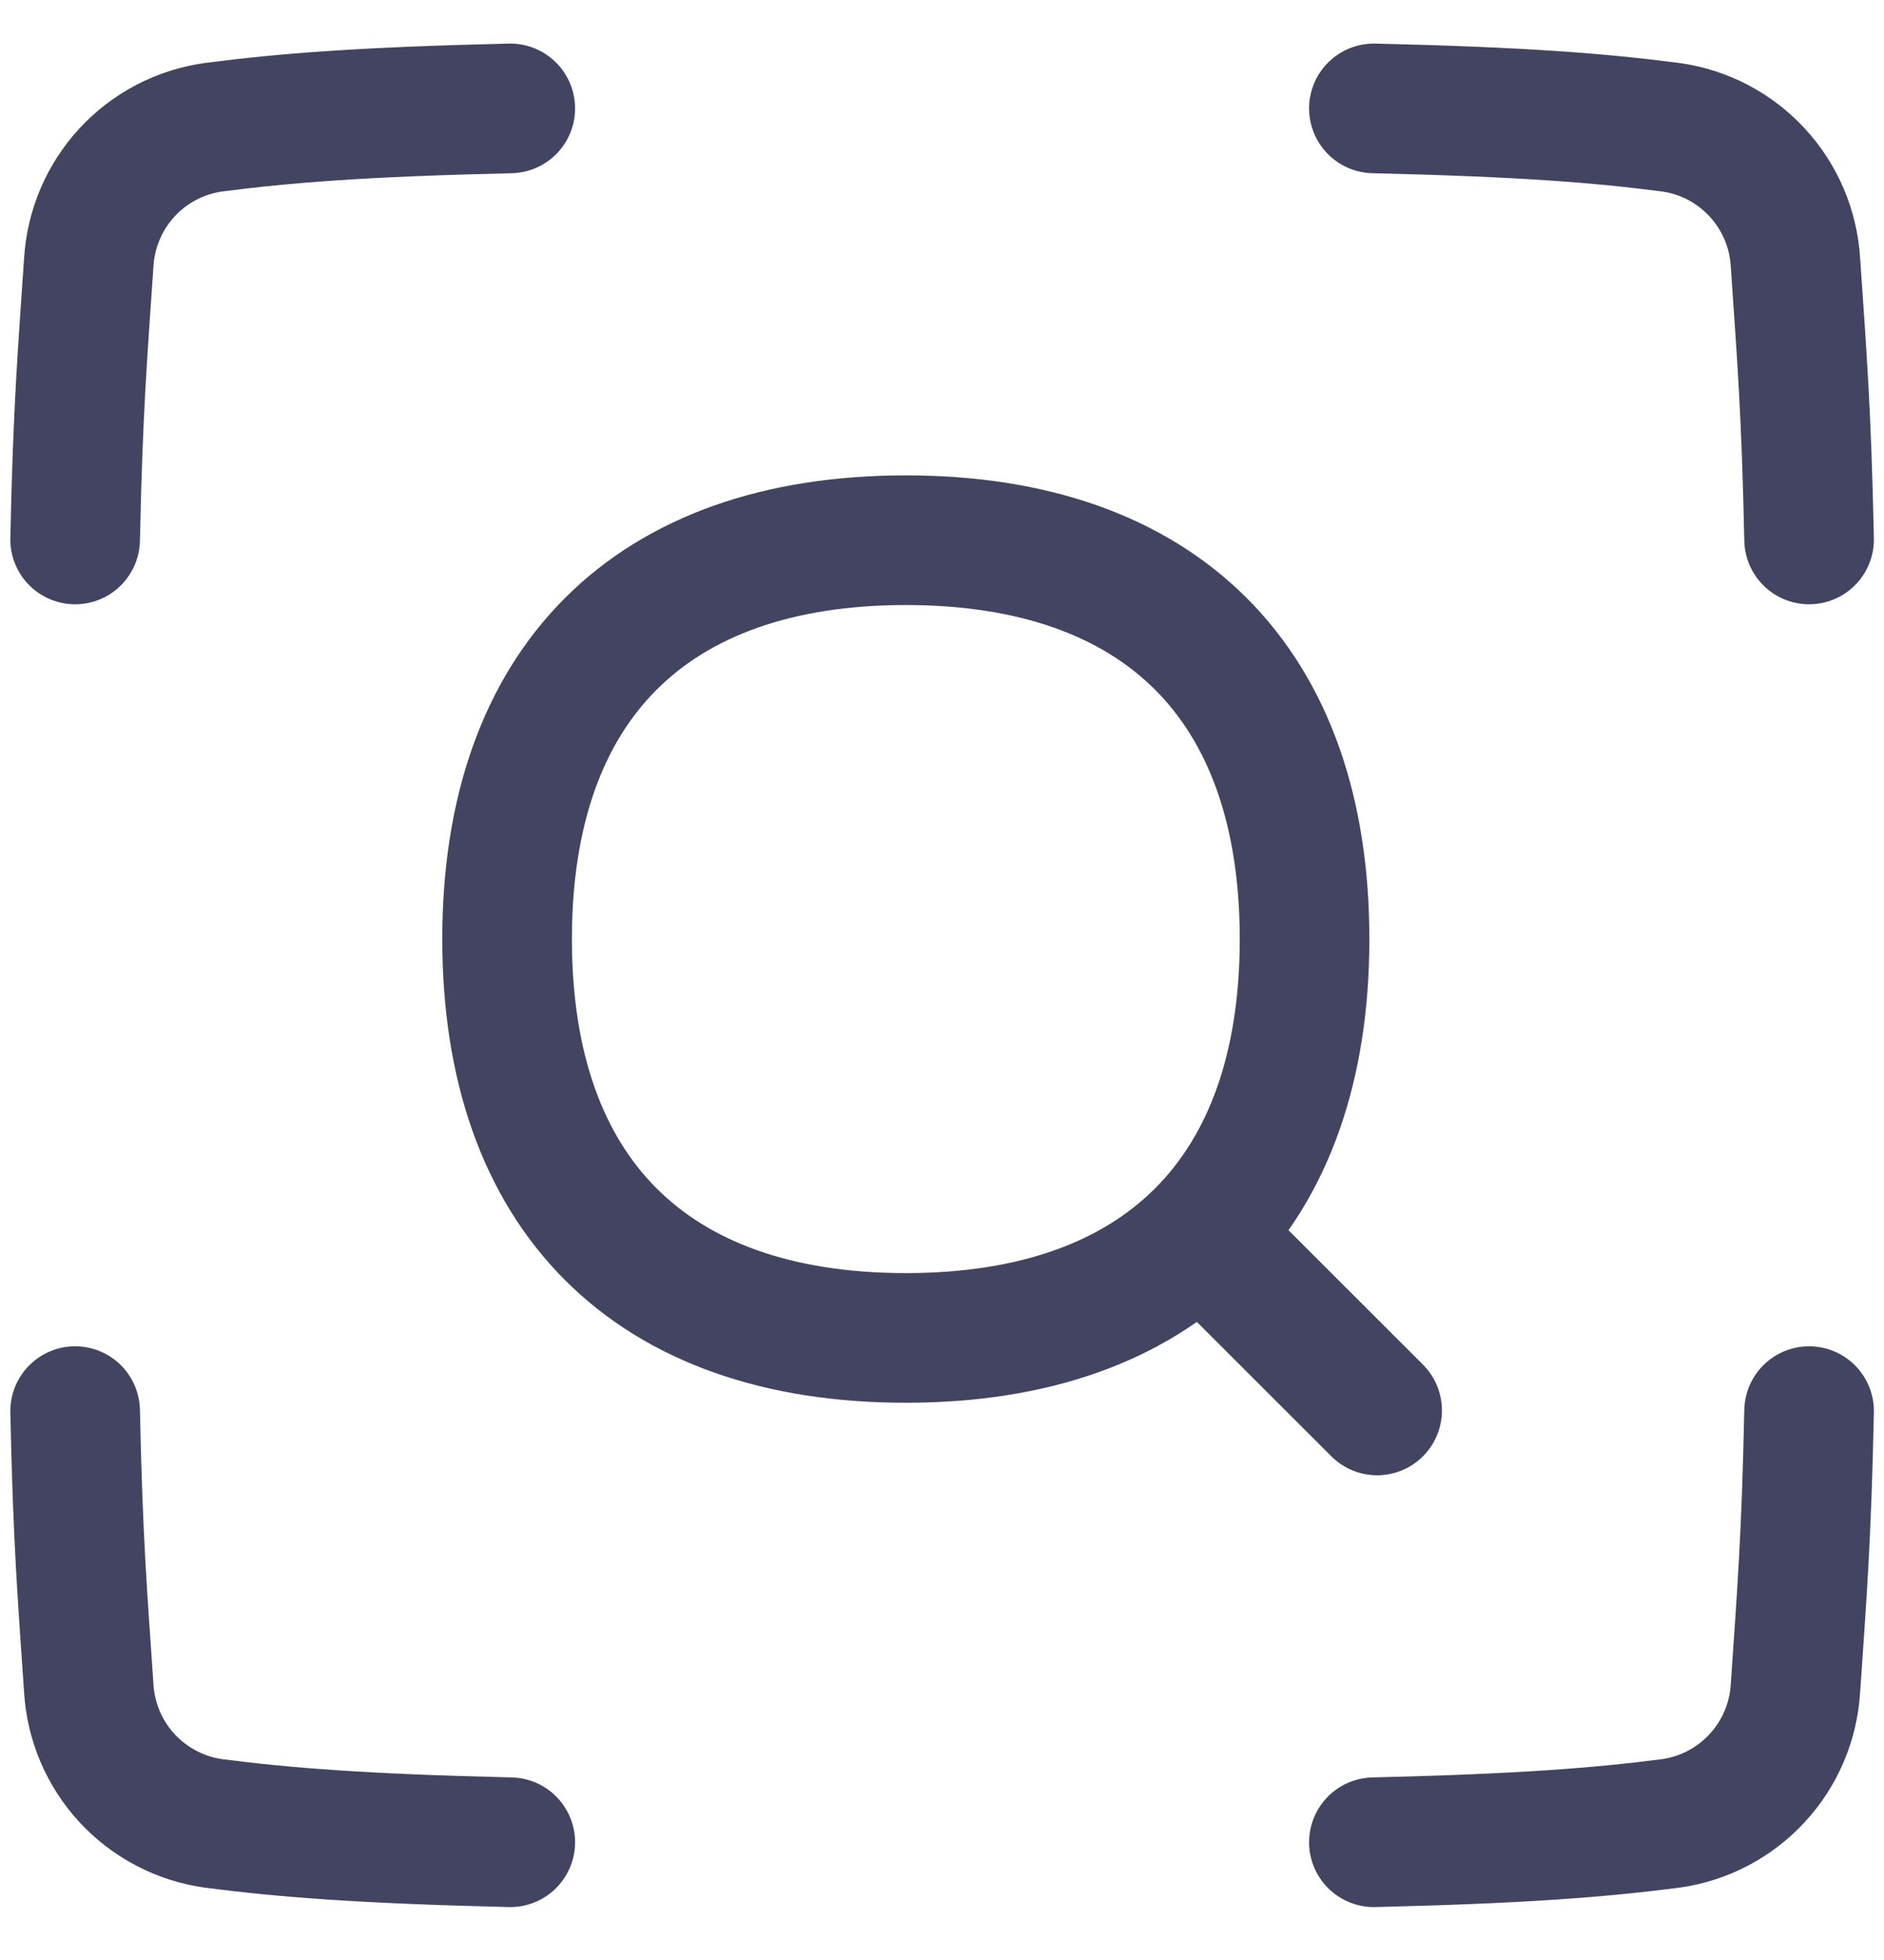 <svg width="25" height="26" viewBox="0 0 25 26" fill="none" xmlns="http://www.w3.org/2000/svg">
<path d="M18.231 24.438C20.205 24.391 21.231 24.309 22.17 24.188C22.61 24.126 23.016 23.914 23.317 23.587C23.619 23.261 23.798 22.84 23.825 22.396C23.909 21.155 23.969 20.459 24.006 18.719" stroke="#434461" stroke-width="1.72" stroke-linecap="round" stroke-linejoin="round"/>
<path d="M6.771 24.438C4.797 24.391 3.772 24.309 2.833 24.188C2.393 24.126 1.987 23.914 1.685 23.587C1.384 23.261 1.205 22.84 1.178 22.396C1.094 21.155 1.034 20.459 0.997 18.719" stroke="#434461" stroke-width="1.72" stroke-linecap="round" stroke-linejoin="round"/>
<path d="M18.231 1.438C20.205 1.484 21.231 1.566 22.17 1.688C22.61 1.749 23.016 1.961 23.317 2.288C23.619 2.614 23.798 3.035 23.825 3.479C23.909 4.72 23.969 5.416 24.006 7.156" stroke="#434461" stroke-width="1.72" stroke-linecap="round" stroke-linejoin="round"/>
<path d="M6.771 1.438C4.797 1.484 3.772 1.566 2.833 1.688C2.393 1.749 1.987 1.961 1.685 2.288C1.384 2.614 1.205 3.035 1.178 3.479C1.094 4.72 1.034 5.416 0.997 7.156" stroke="#434461" stroke-width="1.72" stroke-linecap="round" stroke-linejoin="round"/>
<path d="M18.274 18.71L15.988 16.426" stroke="#434461" stroke-width="1.72" stroke-linecap="round" stroke-linejoin="round"/>
<path d="M12.02 17.748C15.407 17.748 17.311 15.843 17.311 12.457C17.311 9.07 15.407 7.166 12.02 7.166C8.634 7.166 6.729 9.07 6.729 12.457C6.729 15.843 8.634 17.748 12.02 17.748Z" stroke="#434461" stroke-width="1.72" stroke-linecap="round" stroke-linejoin="round"/>
</svg>

